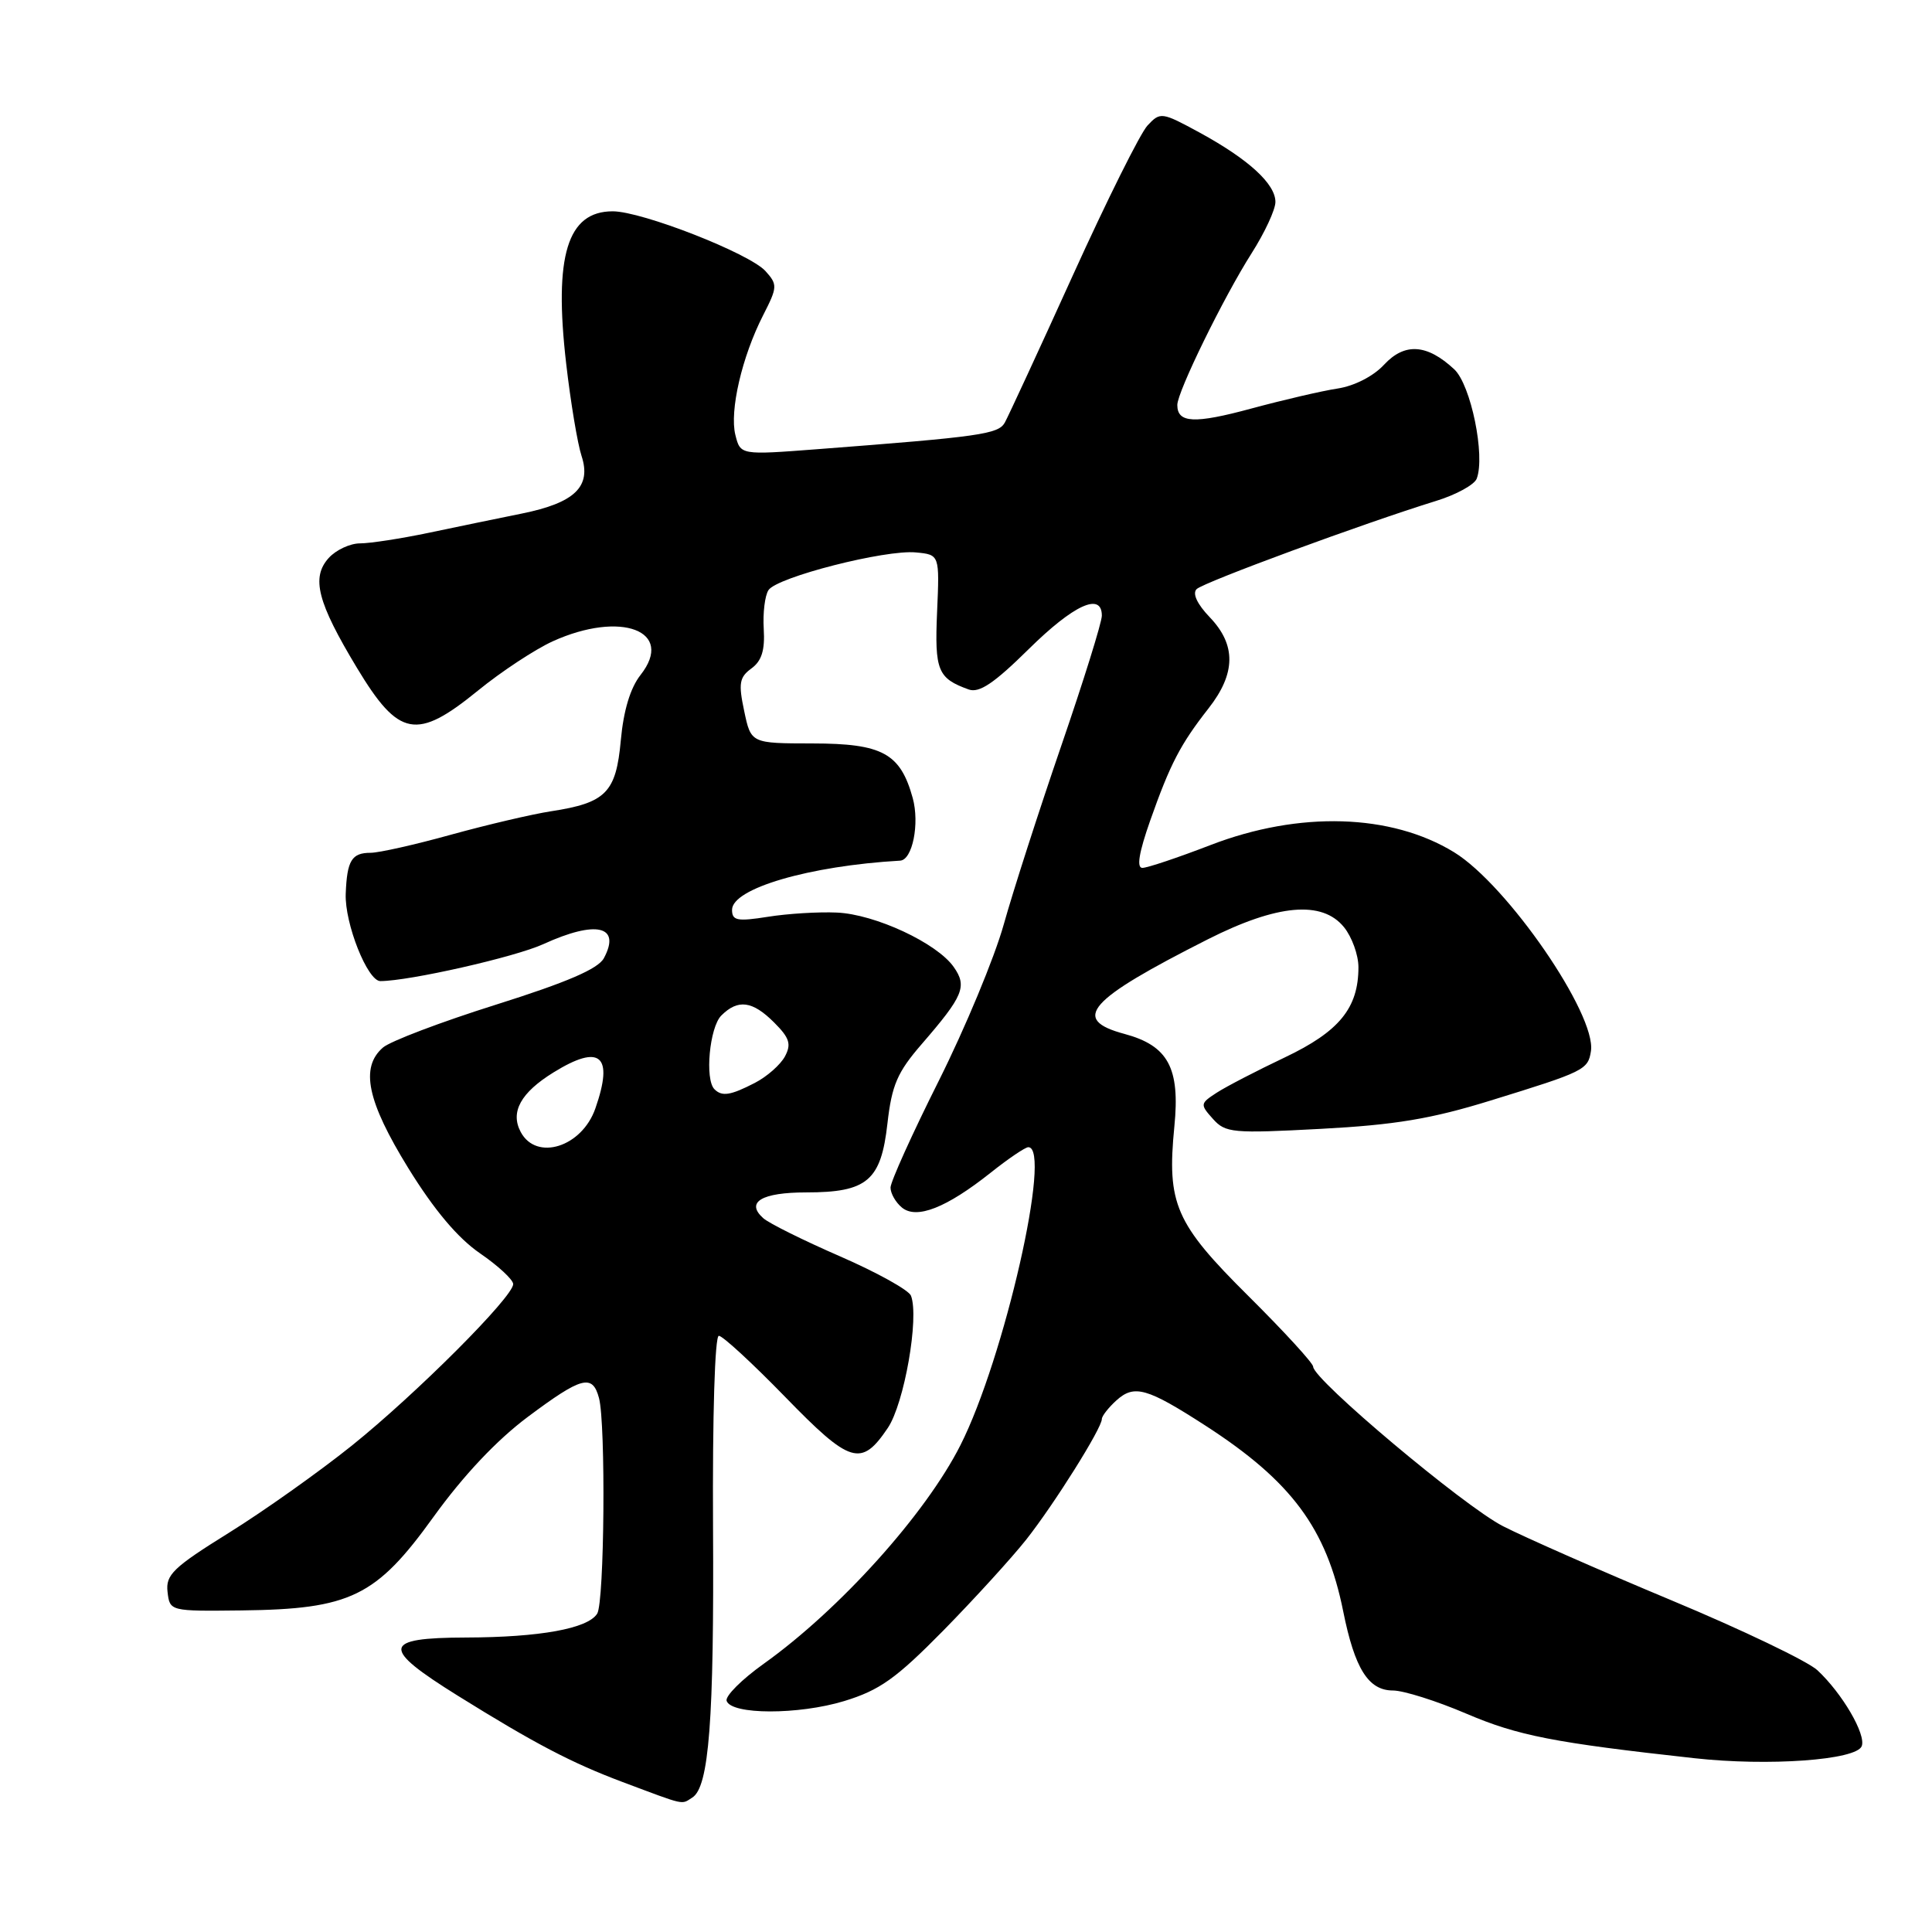 <?xml version="1.0" encoding="UTF-8" standalone="no"?>
<!DOCTYPE svg PUBLIC "-//W3C//DTD SVG 1.1//EN" "http://www.w3.org/Graphics/SVG/1.1/DTD/svg11.dtd" >
<svg xmlns="http://www.w3.org/2000/svg" xmlns:xlink="http://www.w3.org/1999/xlink" version="1.1" viewBox="0 0 256 256">
 <g >
 <path fill="currentColor"
d=" M 91.74 238.18 C 93.95 236.78 94.63 227.95 94.48 202.25 C 94.40 187.60 94.72 177.00 95.25 177.00 C 95.75 177.00 99.70 180.64 104.02 185.08 C 112.68 193.99 114.12 194.43 117.64 189.21 C 119.82 185.97 121.82 174.58 120.71 171.69 C 120.43 170.95 116.21 168.61 111.35 166.49 C 106.48 164.37 101.88 162.09 101.13 161.41 C 98.76 159.29 100.92 158.00 106.84 158.00 C 114.91 158.00 116.74 156.45 117.59 148.87 C 118.17 143.77 118.90 142.08 122.13 138.35 C 127.66 131.96 128.18 130.71 126.38 128.14 C 124.16 124.96 115.95 121.14 110.89 120.92 C 108.47 120.81 104.36 121.06 101.75 121.48 C 97.69 122.12 97.00 121.99 97.00 120.56 C 97.00 117.72 107.24 114.73 119.27 114.04 C 120.91 113.95 121.87 109.13 120.94 105.74 C 119.30 99.81 116.93 98.52 107.66 98.51 C 99.51 98.50 99.51 98.50 98.61 94.22 C 97.83 90.55 97.97 89.74 99.57 88.57 C 100.93 87.58 101.37 86.15 101.20 83.35 C 101.07 81.23 101.35 78.91 101.83 78.19 C 102.96 76.47 117.33 72.80 121.37 73.20 C 124.50 73.50 124.50 73.50 124.17 81.06 C 123.83 88.87 124.25 89.88 128.36 91.36 C 129.76 91.86 131.73 90.53 136.31 86.01 C 142.27 80.13 146.00 78.42 146.00 81.58 C 146.00 82.46 143.58 90.22 140.62 98.83 C 137.66 107.45 134.23 118.10 133.00 122.50 C 131.77 126.90 127.89 136.23 124.38 143.24 C 120.87 150.24 118.00 156.60 118.00 157.36 C 118.00 158.13 118.67 159.31 119.50 160.00 C 121.44 161.61 125.40 160.05 131.28 155.38 C 133.60 153.53 135.84 152.02 136.25 152.01 C 139.45 151.97 133.07 180.02 127.26 191.50 C 122.65 200.62 111.29 213.25 101.21 220.45 C 98.29 222.53 96.08 224.74 96.28 225.37 C 96.90 227.23 105.81 227.24 111.86 225.40 C 116.57 223.96 118.73 222.42 125.00 216.05 C 129.12 211.85 134.07 206.42 136.00 203.98 C 139.71 199.27 146.00 189.25 146.00 188.03 C 146.00 187.64 146.87 186.52 147.93 185.56 C 150.30 183.42 151.98 183.90 159.74 188.91 C 171.14 196.28 175.77 202.52 177.98 213.50 C 179.51 221.12 181.32 224.00 184.58 224.00 C 185.97 224.00 190.35 225.38 194.30 227.07 C 201.14 229.99 205.90 230.92 224.50 232.97 C 234.33 234.06 245.98 233.22 246.69 231.37 C 247.28 229.82 244.11 224.38 240.81 221.31 C 239.54 220.13 230.85 215.96 221.50 212.06 C 212.15 208.16 202.10 203.73 199.16 202.23 C 193.99 199.59 174.00 182.79 174.00 181.09 C 174.00 180.63 170.14 176.42 165.42 171.73 C 155.72 162.10 154.60 159.52 155.61 149.25 C 156.38 141.50 154.79 138.56 149.00 137.00 C 141.85 135.08 144.11 132.52 160.05 124.46 C 169.26 119.81 175.19 119.28 178.09 122.86 C 179.14 124.16 180.00 126.54 180.00 128.16 C 180.00 133.57 177.46 136.68 170.25 140.11 C 166.54 141.87 162.47 143.98 161.22 144.79 C 159.02 146.22 159.00 146.34 160.72 148.26 C 162.38 150.12 163.33 150.20 175.00 149.58 C 184.81 149.06 189.65 148.26 197.50 145.83 C 209.95 141.99 210.43 141.76 210.81 139.26 C 211.53 134.41 199.73 117.26 192.68 112.93 C 184.34 107.81 172.17 107.44 160.41 111.97 C 156.08 113.64 152.02 115.00 151.37 115.00 C 150.58 115.00 150.92 112.96 152.40 108.75 C 155.06 101.21 156.41 98.62 160.14 93.86 C 163.76 89.24 163.81 85.46 160.31 81.80 C 158.63 80.05 157.97 78.64 158.56 78.06 C 159.48 77.15 180.72 69.33 190.30 66.37 C 192.94 65.56 195.36 64.23 195.67 63.43 C 196.83 60.40 194.90 50.98 192.69 48.93 C 189.09 45.58 186.13 45.38 183.40 48.32 C 181.99 49.85 179.46 51.14 177.25 51.48 C 175.19 51.79 170.05 52.99 165.82 54.13 C 158.26 56.18 156.00 56.07 156.00 53.66 C 156.00 51.92 162.14 39.38 165.85 33.55 C 167.58 30.83 169.00 27.78 169.00 26.76 C 169.00 24.36 165.43 21.10 158.96 17.57 C 153.93 14.84 153.75 14.81 152.05 16.63 C 151.09 17.66 146.64 26.60 142.15 36.50 C 137.66 46.40 133.60 55.17 133.14 56.00 C 132.28 57.53 129.89 57.87 108.31 59.52 C 98.11 60.30 98.11 60.30 97.44 57.63 C 96.65 54.45 98.31 47.27 101.12 41.77 C 103.03 38.03 103.04 37.71 101.43 35.92 C 99.30 33.57 85.06 28.00 81.19 28.00 C 75.17 28.00 73.37 33.89 75.02 48.17 C 75.61 53.30 76.53 58.81 77.06 60.42 C 78.39 64.48 76.16 66.63 69.14 68.05 C 66.04 68.68 60.49 69.82 56.80 70.60 C 53.12 71.37 49.03 72.00 47.71 72.00 C 46.39 72.00 44.52 72.87 43.56 73.93 C 41.21 76.53 42.05 79.79 47.30 88.50 C 52.85 97.70 55.19 98.14 63.33 91.51 C 66.43 88.98 70.89 86.05 73.23 84.98 C 82.29 80.87 89.46 83.60 84.88 89.43 C 83.52 91.15 82.62 94.15 82.26 98.10 C 81.63 105.03 80.30 106.38 73.00 107.50 C 70.53 107.88 64.59 109.27 59.80 110.59 C 55.02 111.92 50.21 113.00 49.11 113.00 C 46.60 113.00 45.98 114.02 45.81 118.43 C 45.66 122.36 48.70 130.00 50.40 130.00 C 54.24 129.99 68.24 126.82 72.00 125.10 C 79.00 121.90 82.32 122.67 80.02 126.96 C 79.26 128.38 75.15 130.15 65.73 133.12 C 58.45 135.41 51.71 137.97 50.75 138.80 C 47.70 141.44 48.64 145.92 54.10 154.78 C 57.52 160.32 60.65 164.04 63.60 166.07 C 66.02 167.73 68.00 169.57 68.00 170.15 C 68.00 171.84 55.15 184.70 46.62 191.55 C 42.28 195.03 34.95 200.23 30.32 203.11 C 22.94 207.70 21.94 208.67 22.20 210.93 C 22.50 213.50 22.51 213.50 32.00 213.39 C 46.45 213.22 49.83 211.57 57.44 201.00 C 61.41 195.50 65.81 190.83 69.93 187.75 C 77.09 182.40 78.51 182.03 79.37 185.25 C 80.28 188.66 80.09 212.31 79.13 213.82 C 77.88 215.80 71.55 216.95 61.75 216.98 C 50.61 217.01 50.43 218.32 60.66 224.69 C 70.88 231.05 75.74 233.59 82.50 236.13 C 90.96 239.30 90.23 239.14 91.74 238.18 Z  M 69.00 150.00 C 67.58 147.35 69.00 144.78 73.36 142.09 C 79.54 138.27 81.35 139.83 78.89 146.87 C 77.11 151.99 71.08 153.89 69.00 150.00 Z  M 94.67 144.33 C 93.37 143.04 94.02 136.13 95.57 134.57 C 97.78 132.36 99.70 132.61 102.58 135.49 C 104.62 137.53 104.88 138.35 104.01 139.98 C 103.42 141.08 101.63 142.66 100.02 143.49 C 96.80 145.15 95.67 145.33 94.67 144.33 Z "/>
</g>
</svg>